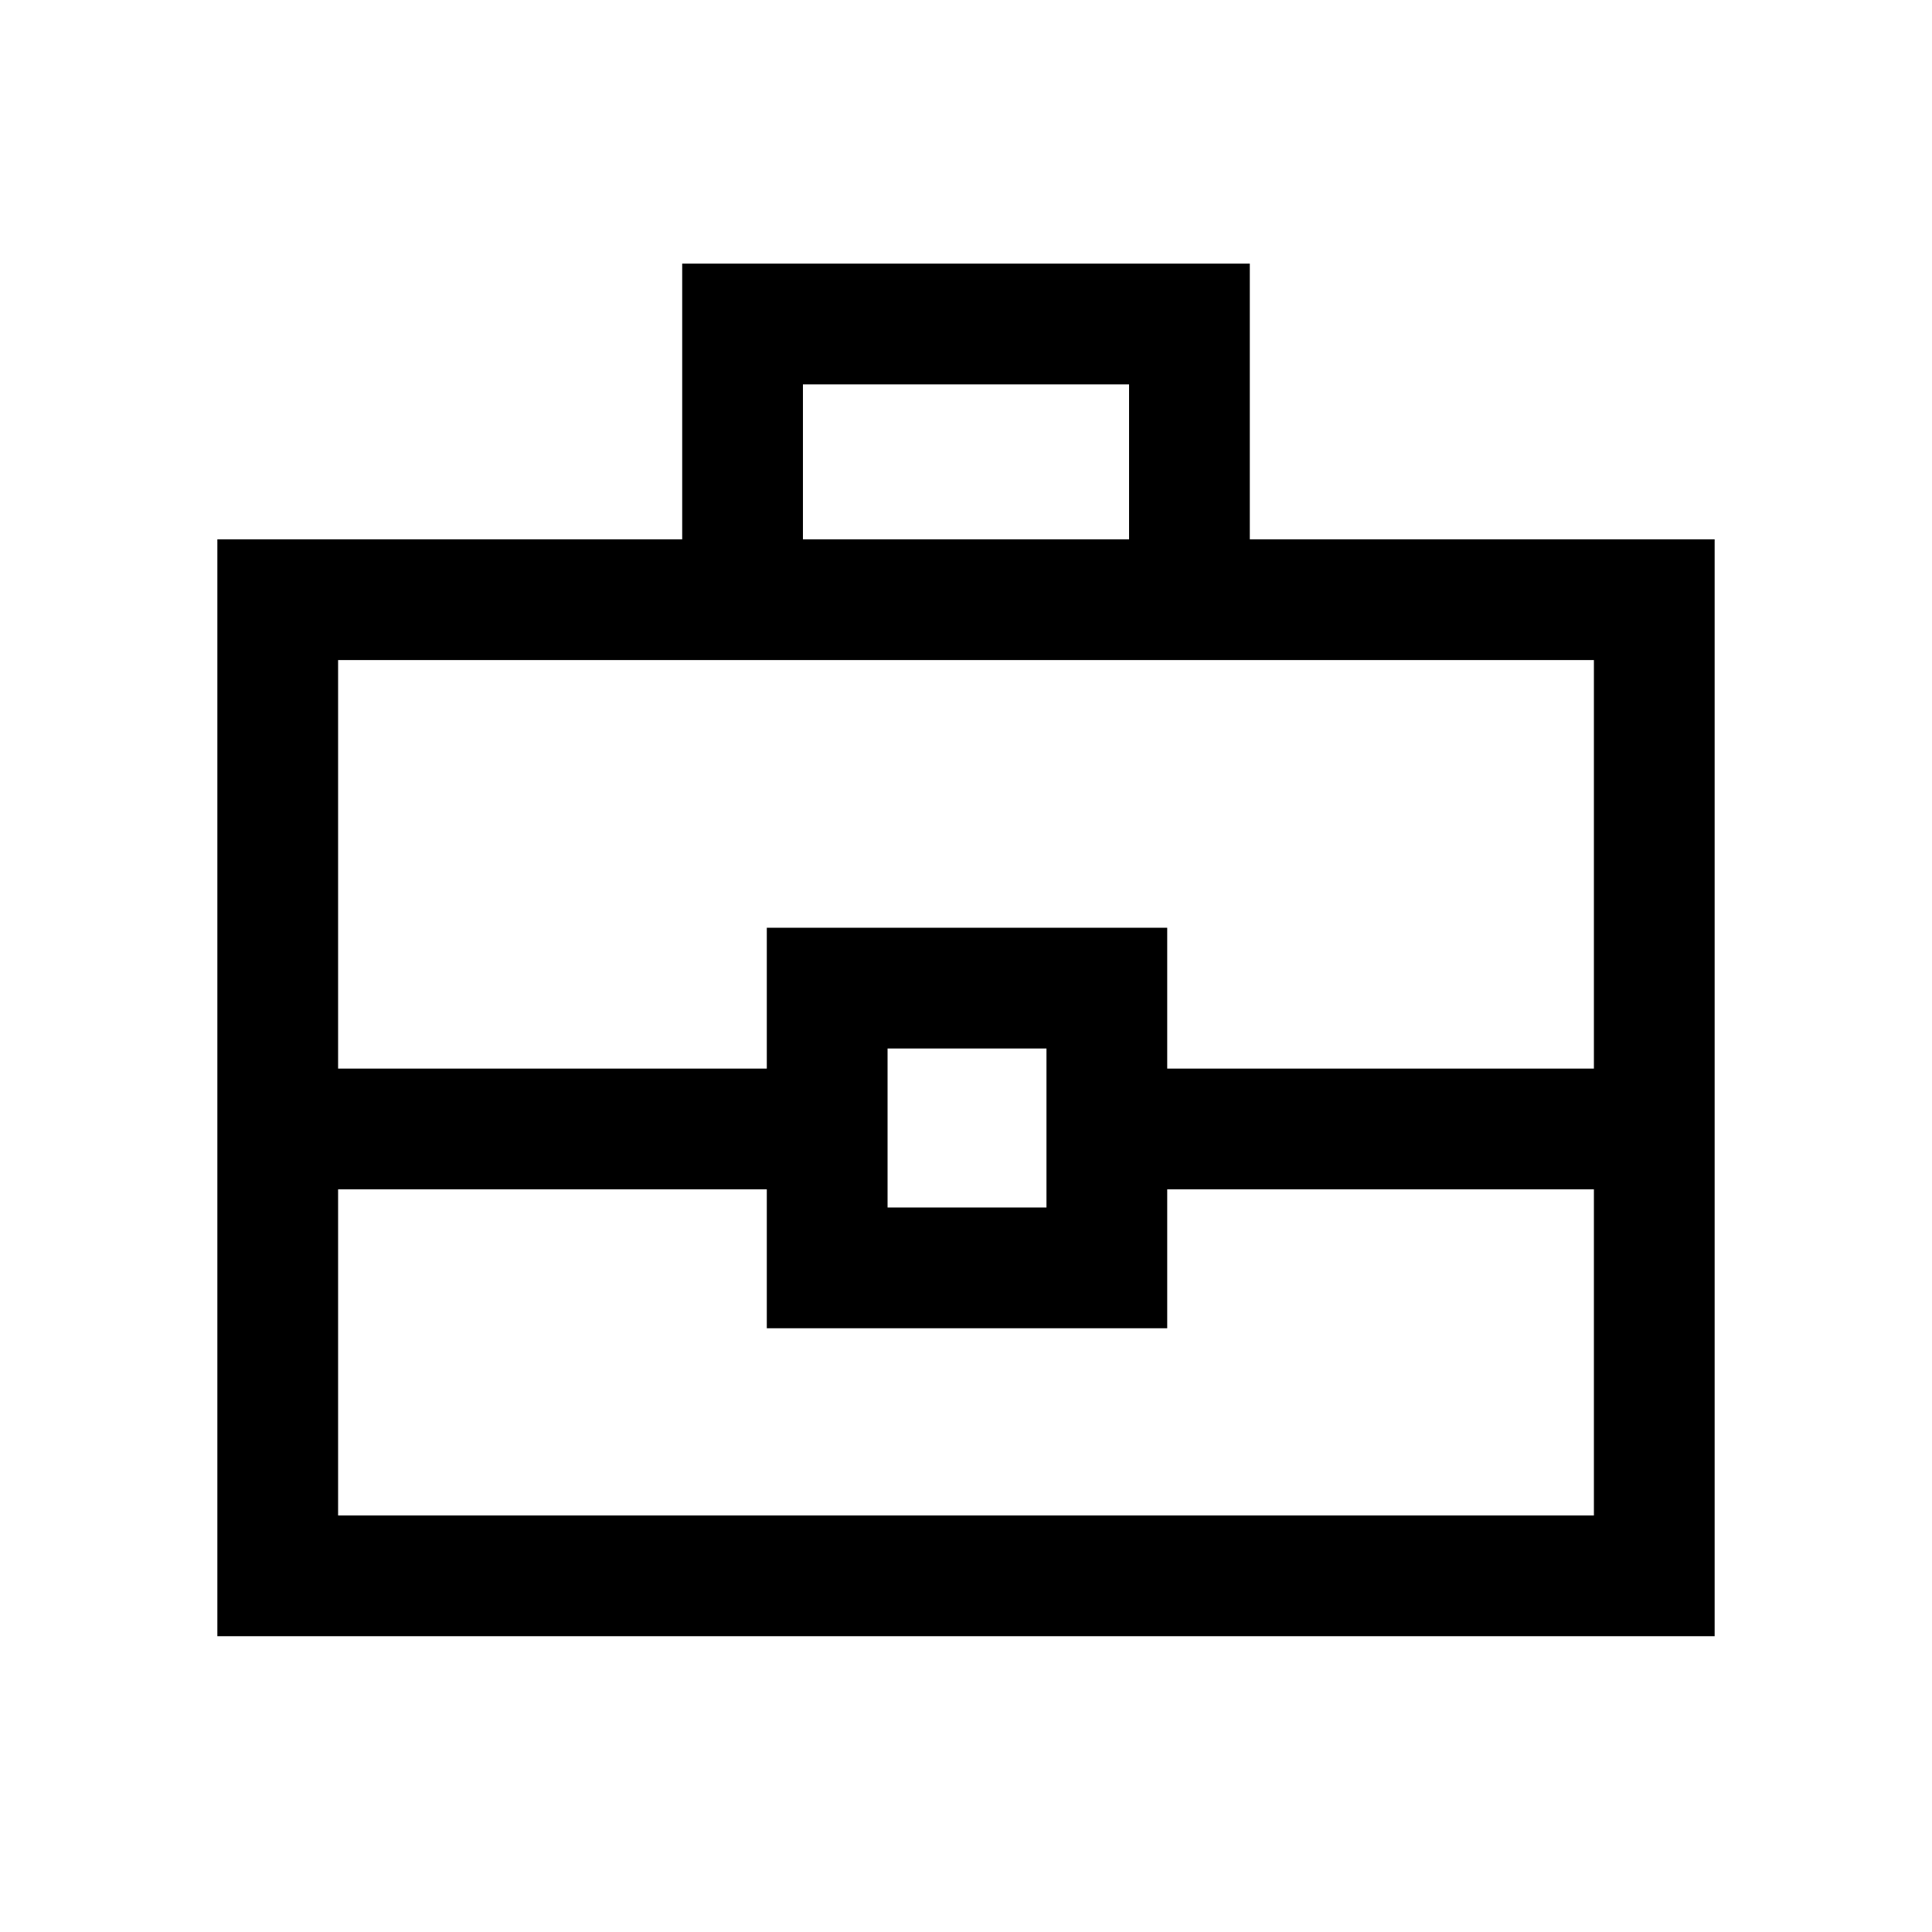 <svg xmlns="http://www.w3.org/2000/svg" height="20" width="20"><path d="M2.25 16.938V5.583h4.812V2.729h5.876v2.854h4.812v11.355ZM8.312 5.583h3.376V3.979H8.312Zm8.188 6.729h-4.417v1.438H7.938v-1.438H3.5v3.376h13Zm-7.312.188h1.645v-1.646H9.188ZM3.5 11.062h4.438V9.604h4.145v1.458H16.5V6.833h-13Zm6.5.605Z"/></svg>